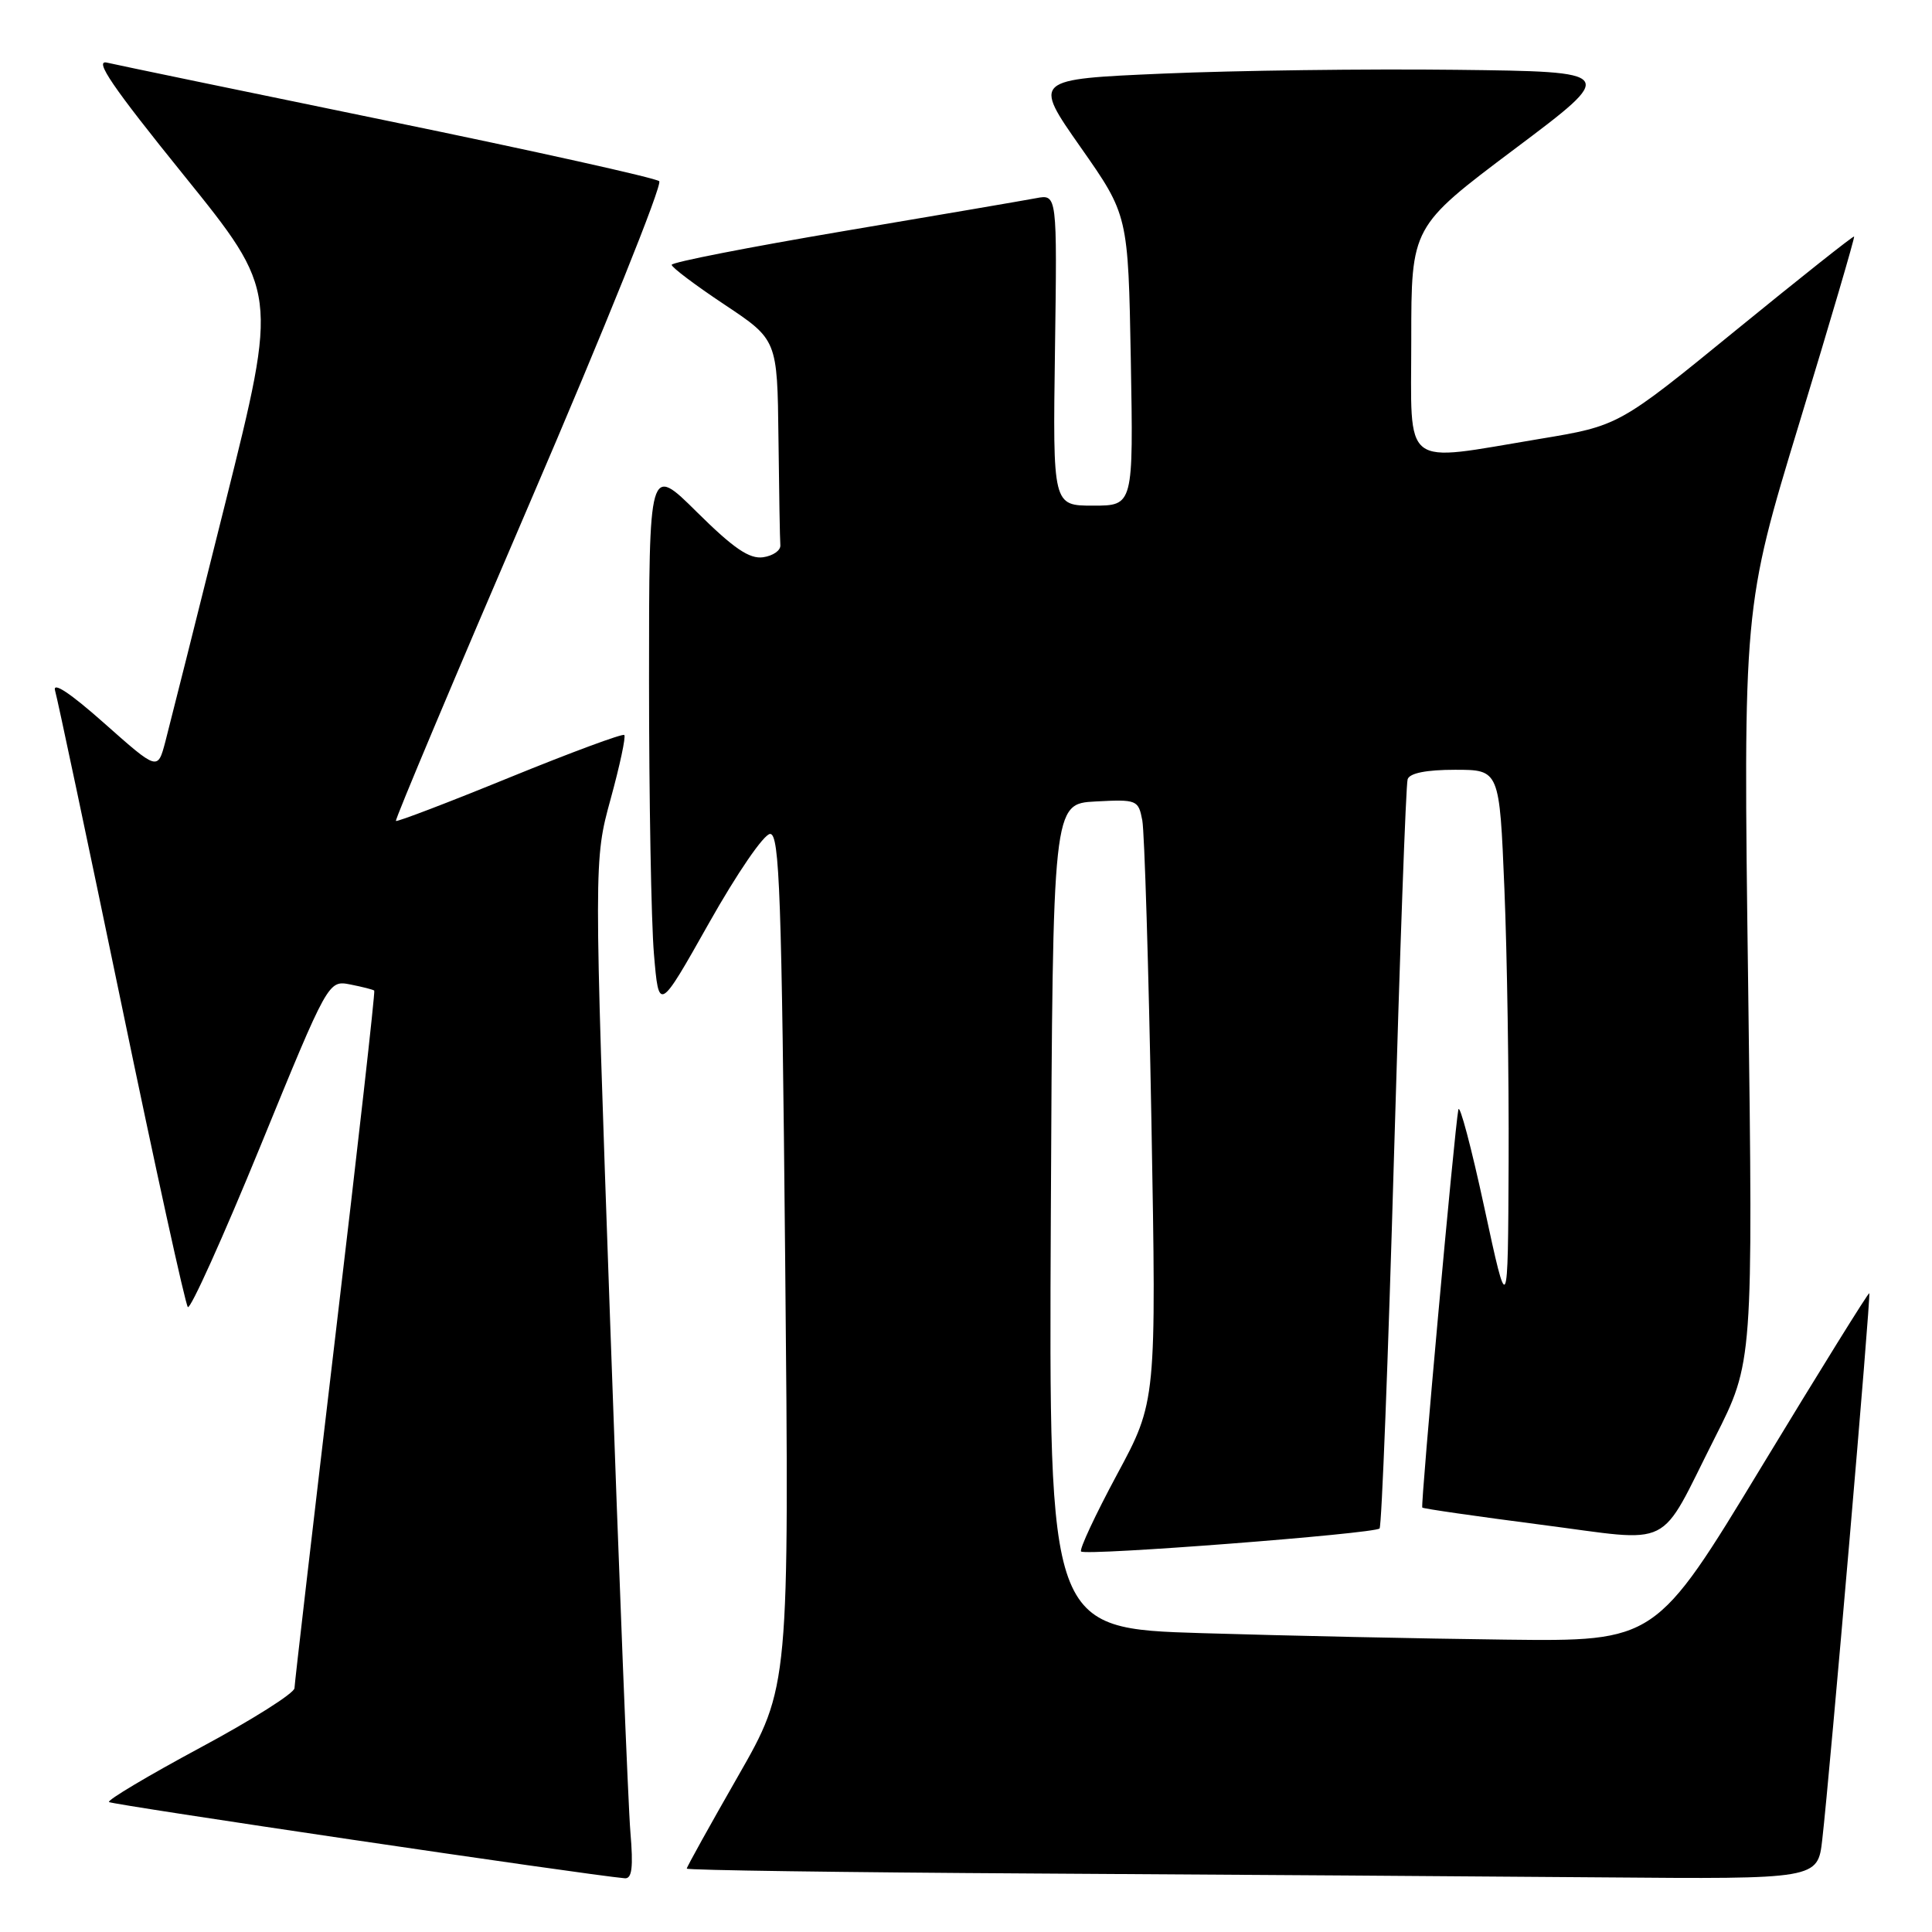 <?xml version="1.0" encoding="UTF-8" standalone="no"?>
<!DOCTYPE svg PUBLIC "-//W3C//DTD SVG 1.1//EN" "http://www.w3.org/Graphics/SVG/1.1/DTD/svg11.dtd" >
<svg xmlns="http://www.w3.org/2000/svg" xmlns:xlink="http://www.w3.org/1999/xlink" version="1.1" viewBox="0 0 256 256">
 <g >
 <path fill="currentColor"
d=" M 83.53 242.75 C 83.24 239.31 82.03 208.93 80.85 175.24 C 78.69 113.98 78.69 113.98 80.91 105.88 C 82.13 101.43 82.95 97.61 82.72 97.39 C 82.50 97.17 75.66 99.70 67.52 103.02 C 59.39 106.34 52.61 108.93 52.46 108.78 C 52.31 108.63 60.29 89.67 70.19 66.65 C 80.09 43.63 87.81 24.44 87.35 24.01 C 86.88 23.58 70.75 20.00 51.50 16.04 C 32.25 12.08 15.45 8.60 14.18 8.30 C 12.42 7.88 14.88 11.49 24.35 23.21 C 36.84 38.68 36.84 38.68 29.87 66.59 C 26.04 81.94 22.45 96.21 21.90 98.31 C 20.89 102.11 20.89 102.11 13.81 95.83 C 9.29 91.82 6.93 90.26 7.30 91.52 C 7.62 92.61 11.57 111.28 16.08 133.00 C 20.58 154.72 24.55 172.81 24.89 173.19 C 25.22 173.56 29.55 163.97 34.50 151.88 C 43.50 129.88 43.50 129.88 46.43 130.45 C 48.04 130.77 49.46 131.13 49.59 131.26 C 49.73 131.39 47.41 151.98 44.44 177.00 C 41.48 202.03 39.04 223.04 39.02 223.69 C 39.01 224.35 33.37 227.91 26.49 231.60 C 19.61 235.30 14.19 238.53 14.44 238.78 C 14.80 239.13 77.39 248.39 82.78 248.88 C 83.74 248.97 83.93 247.46 83.53 242.75 Z  M 241.46 243.75 C 242.48 234.88 247.93 171.60 247.69 171.36 C 247.57 171.24 241.16 181.57 233.43 194.32 C 219.39 217.50 219.39 217.50 199.45 217.26 C 188.48 217.13 170.38 216.74 159.24 216.40 C 138.98 215.78 138.98 215.78 139.24 161.14 C 139.50 106.50 139.50 106.50 145.16 106.20 C 150.65 105.91 150.84 105.99 151.36 108.70 C 151.65 110.24 152.20 128.19 152.57 148.60 C 153.23 185.70 153.23 185.70 148.00 195.40 C 145.13 200.74 142.99 205.32 143.25 205.58 C 143.85 206.18 182.10 203.23 182.80 202.53 C 183.08 202.25 183.94 180.08 184.71 153.26 C 185.48 126.44 186.29 103.94 186.52 103.25 C 186.79 102.44 189.00 102.00 192.81 102.00 C 198.69 102.00 198.69 102.00 199.34 117.75 C 199.70 126.41 199.95 142.72 199.90 154.00 C 199.81 174.50 199.81 174.50 196.68 160.00 C 194.96 152.03 193.41 146.19 193.24 147.03 C 192.73 149.60 188.21 199.48 188.46 199.76 C 188.59 199.91 195.63 200.92 204.10 202.02 C 222.11 204.34 219.59 205.60 227.23 190.50 C 232.29 180.50 232.29 180.50 231.64 130.50 C 230.98 80.50 230.98 80.50 238.43 56.02 C 242.53 42.56 245.79 31.45 245.68 31.34 C 245.57 31.23 238.51 36.83 229.99 43.78 C 214.50 56.42 214.50 56.42 204.00 58.16 C 185.51 61.23 187.00 62.38 187.00 45.01 C 187.00 30.03 187.00 30.03 200.67 19.76 C 214.34 9.50 214.34 9.50 192.92 9.25 C 181.14 9.11 163.71 9.34 154.18 9.75 C 136.87 10.50 136.87 10.50 143.18 19.50 C 149.49 28.50 149.49 28.50 149.84 47.75 C 150.18 67.00 150.18 67.00 144.84 67.00 C 139.50 67.00 139.50 67.00 139.79 46.37 C 140.08 25.73 140.08 25.73 137.29 26.26 C 135.76 26.55 124.26 28.52 111.75 30.63 C 99.24 32.75 89.00 34.75 89.00 35.09 C 89.00 35.43 92.15 37.80 96.00 40.36 C 103.00 45.02 103.00 45.02 103.15 58.01 C 103.23 65.15 103.34 71.56 103.40 72.25 C 103.45 72.94 102.43 73.65 101.11 73.84 C 99.30 74.09 97.22 72.68 92.36 67.87 C 86.00 61.56 86.00 61.56 86.00 90.13 C 86.00 105.84 86.29 122.16 86.65 126.40 C 87.30 134.10 87.30 134.10 93.95 122.30 C 97.67 115.70 101.23 110.50 102.05 110.50 C 103.29 110.50 103.58 118.50 104.04 167.00 C 104.58 223.50 104.58 223.50 97.79 235.36 C 94.06 241.88 91.00 247.38 91.00 247.60 C 91.00 247.81 111.81 248.10 137.25 248.25 C 162.69 248.40 196.41 248.63 212.18 248.76 C 240.86 249.00 240.86 249.00 241.46 243.75 Z "/>
</g>
</svg>